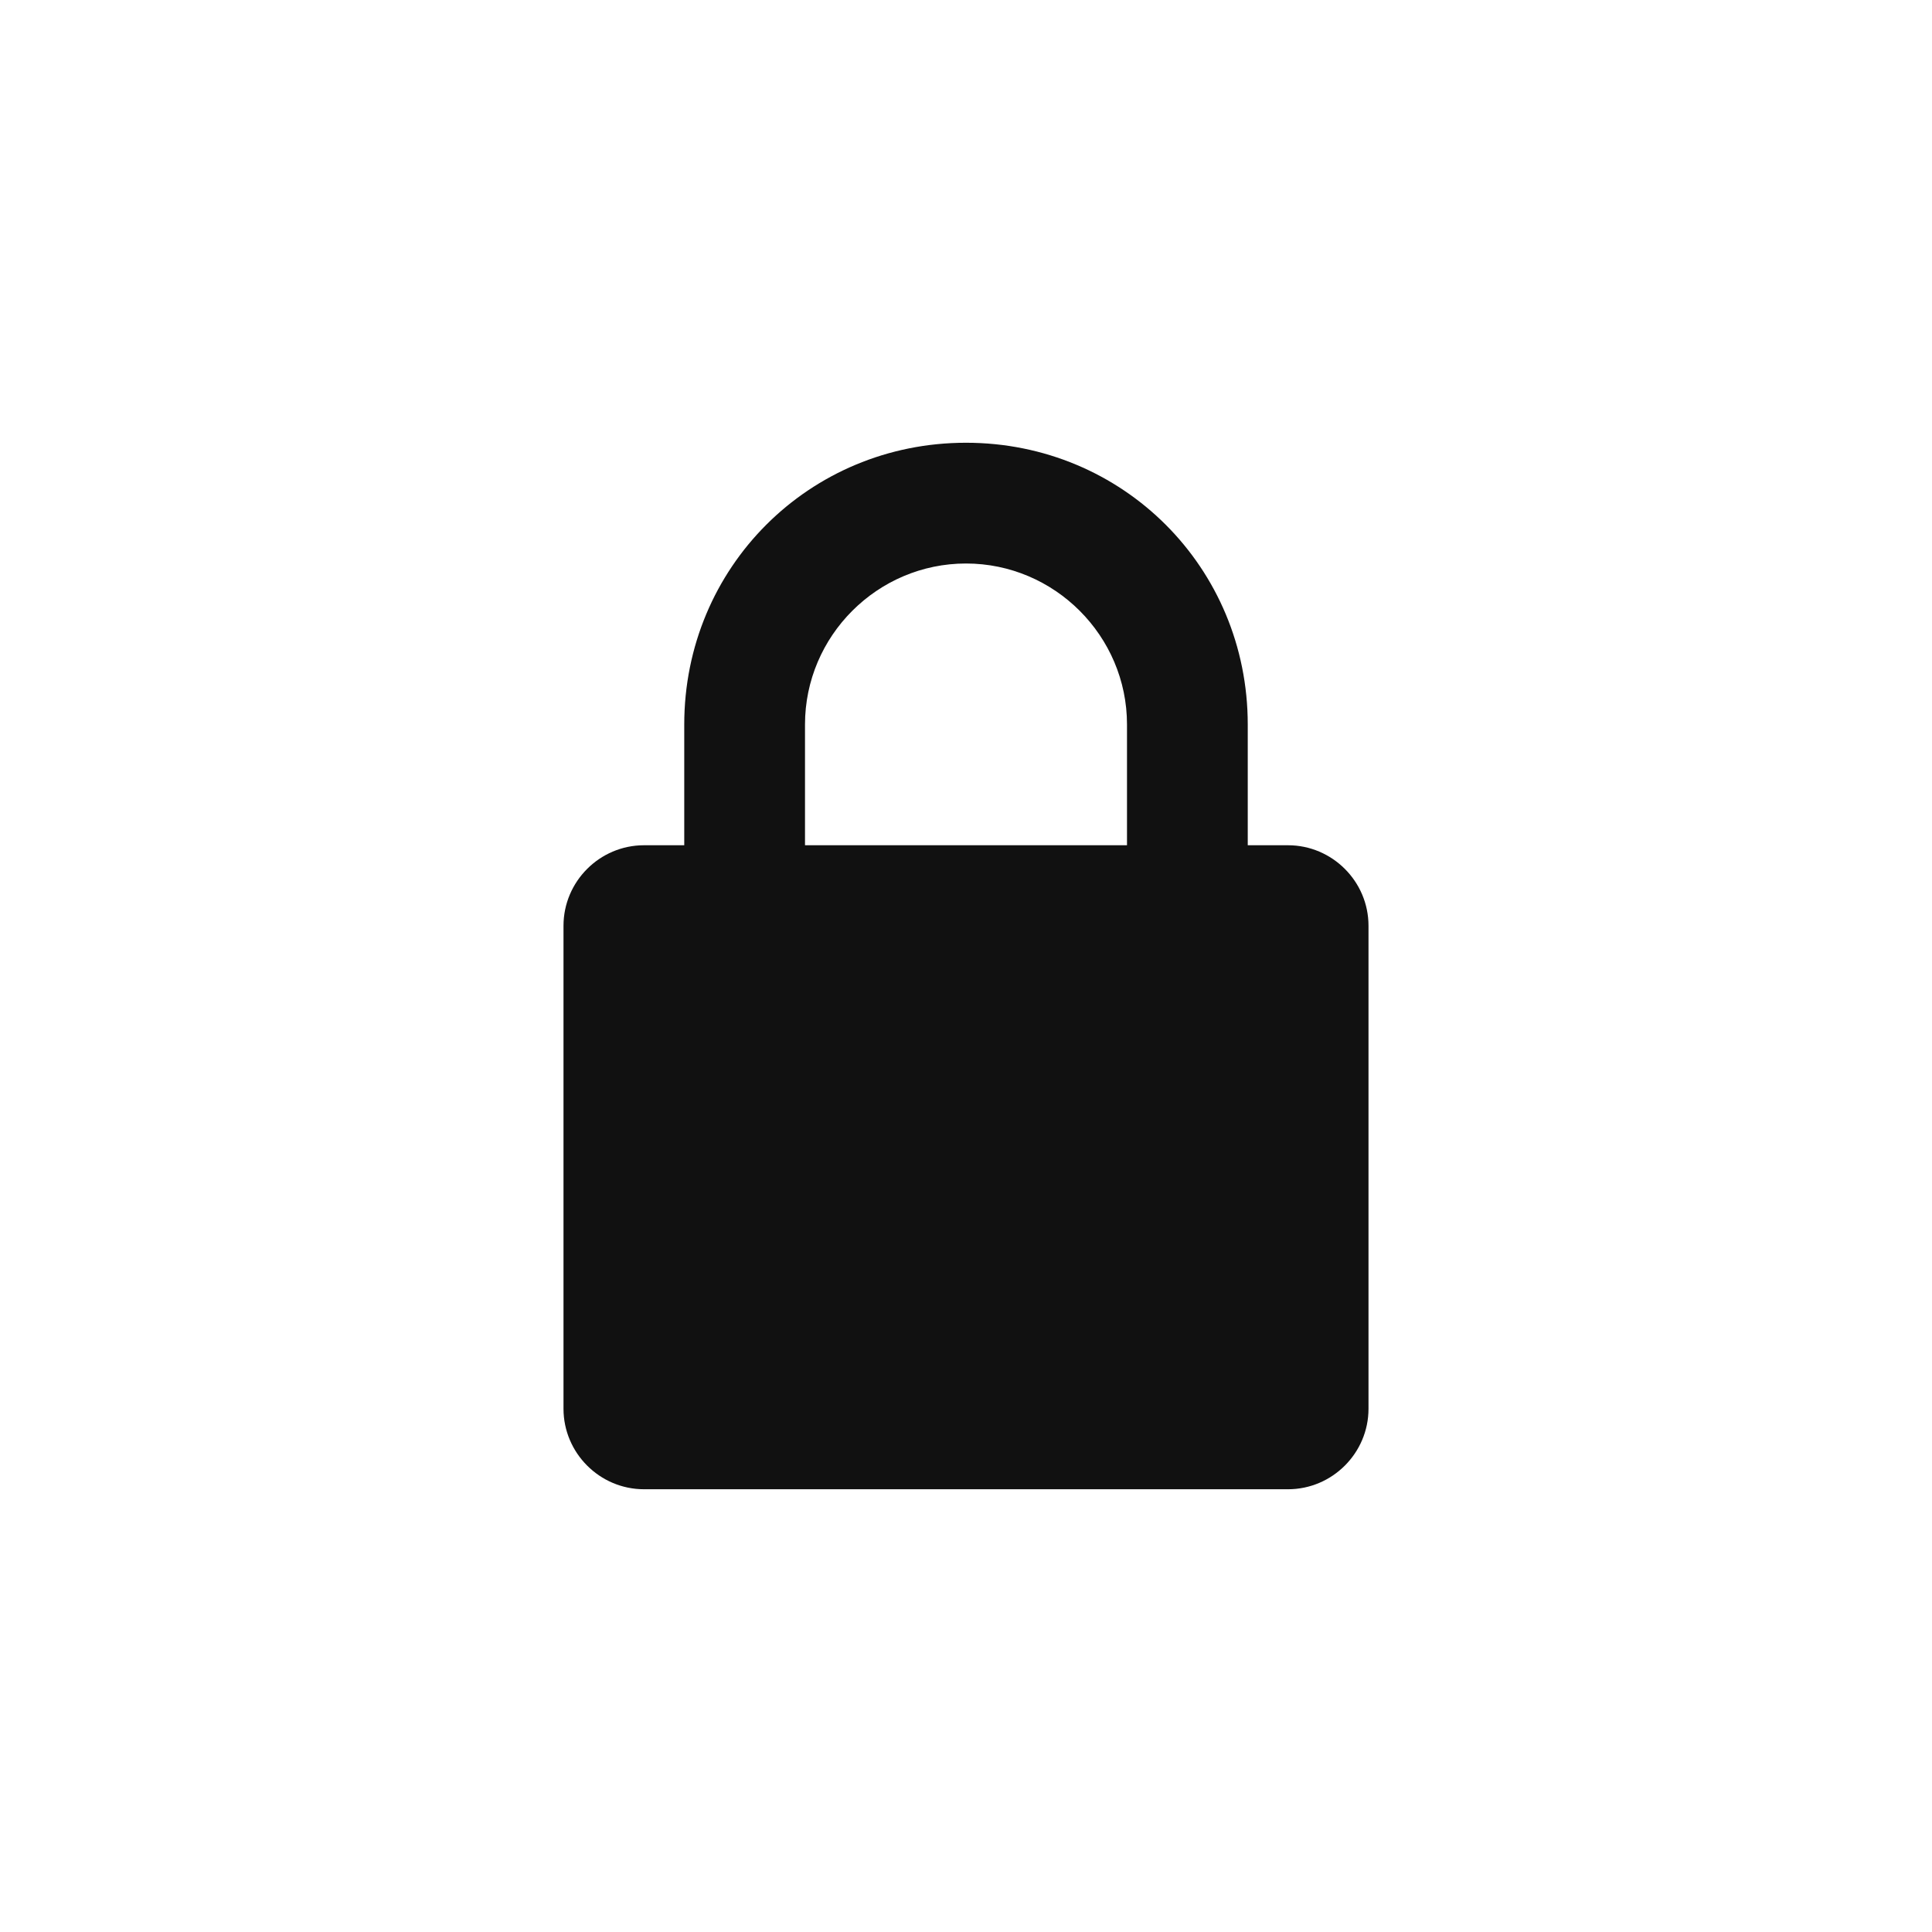 <?xml version="1.0" encoding="utf-8"?>
<svg version="1.1" id="icon_x2F_Utility_x2F_lock-Layer_1"
	 xmlns="http://www.w3.org/2000/svg" xmlns:xlink="http://www.w3.org/1999/xlink" x="0px" y="0px" viewBox="0 0 48 48"
	 style="enable-background:new 0 0 48 48;" xml:space="preserve">
<path id="icon_x2F_Utility_x2F_lock-path-1_1_" style="fill:#111111;" d="M31,21h1c1.1,0,2,0.9,2,2v12c0,1.1-0.9,2-2,2H16
	c-1.1,0-2-0.9-2-2V23c0-1.1,0.9-2,2-2h1v-3c0-3.9,3.1-7,7-7s7,3.1,7,7V21z M28,21v-3c0-2.2-1.8-4-4-4s-4,1.8-4,4v3H28z"/>
</svg>
